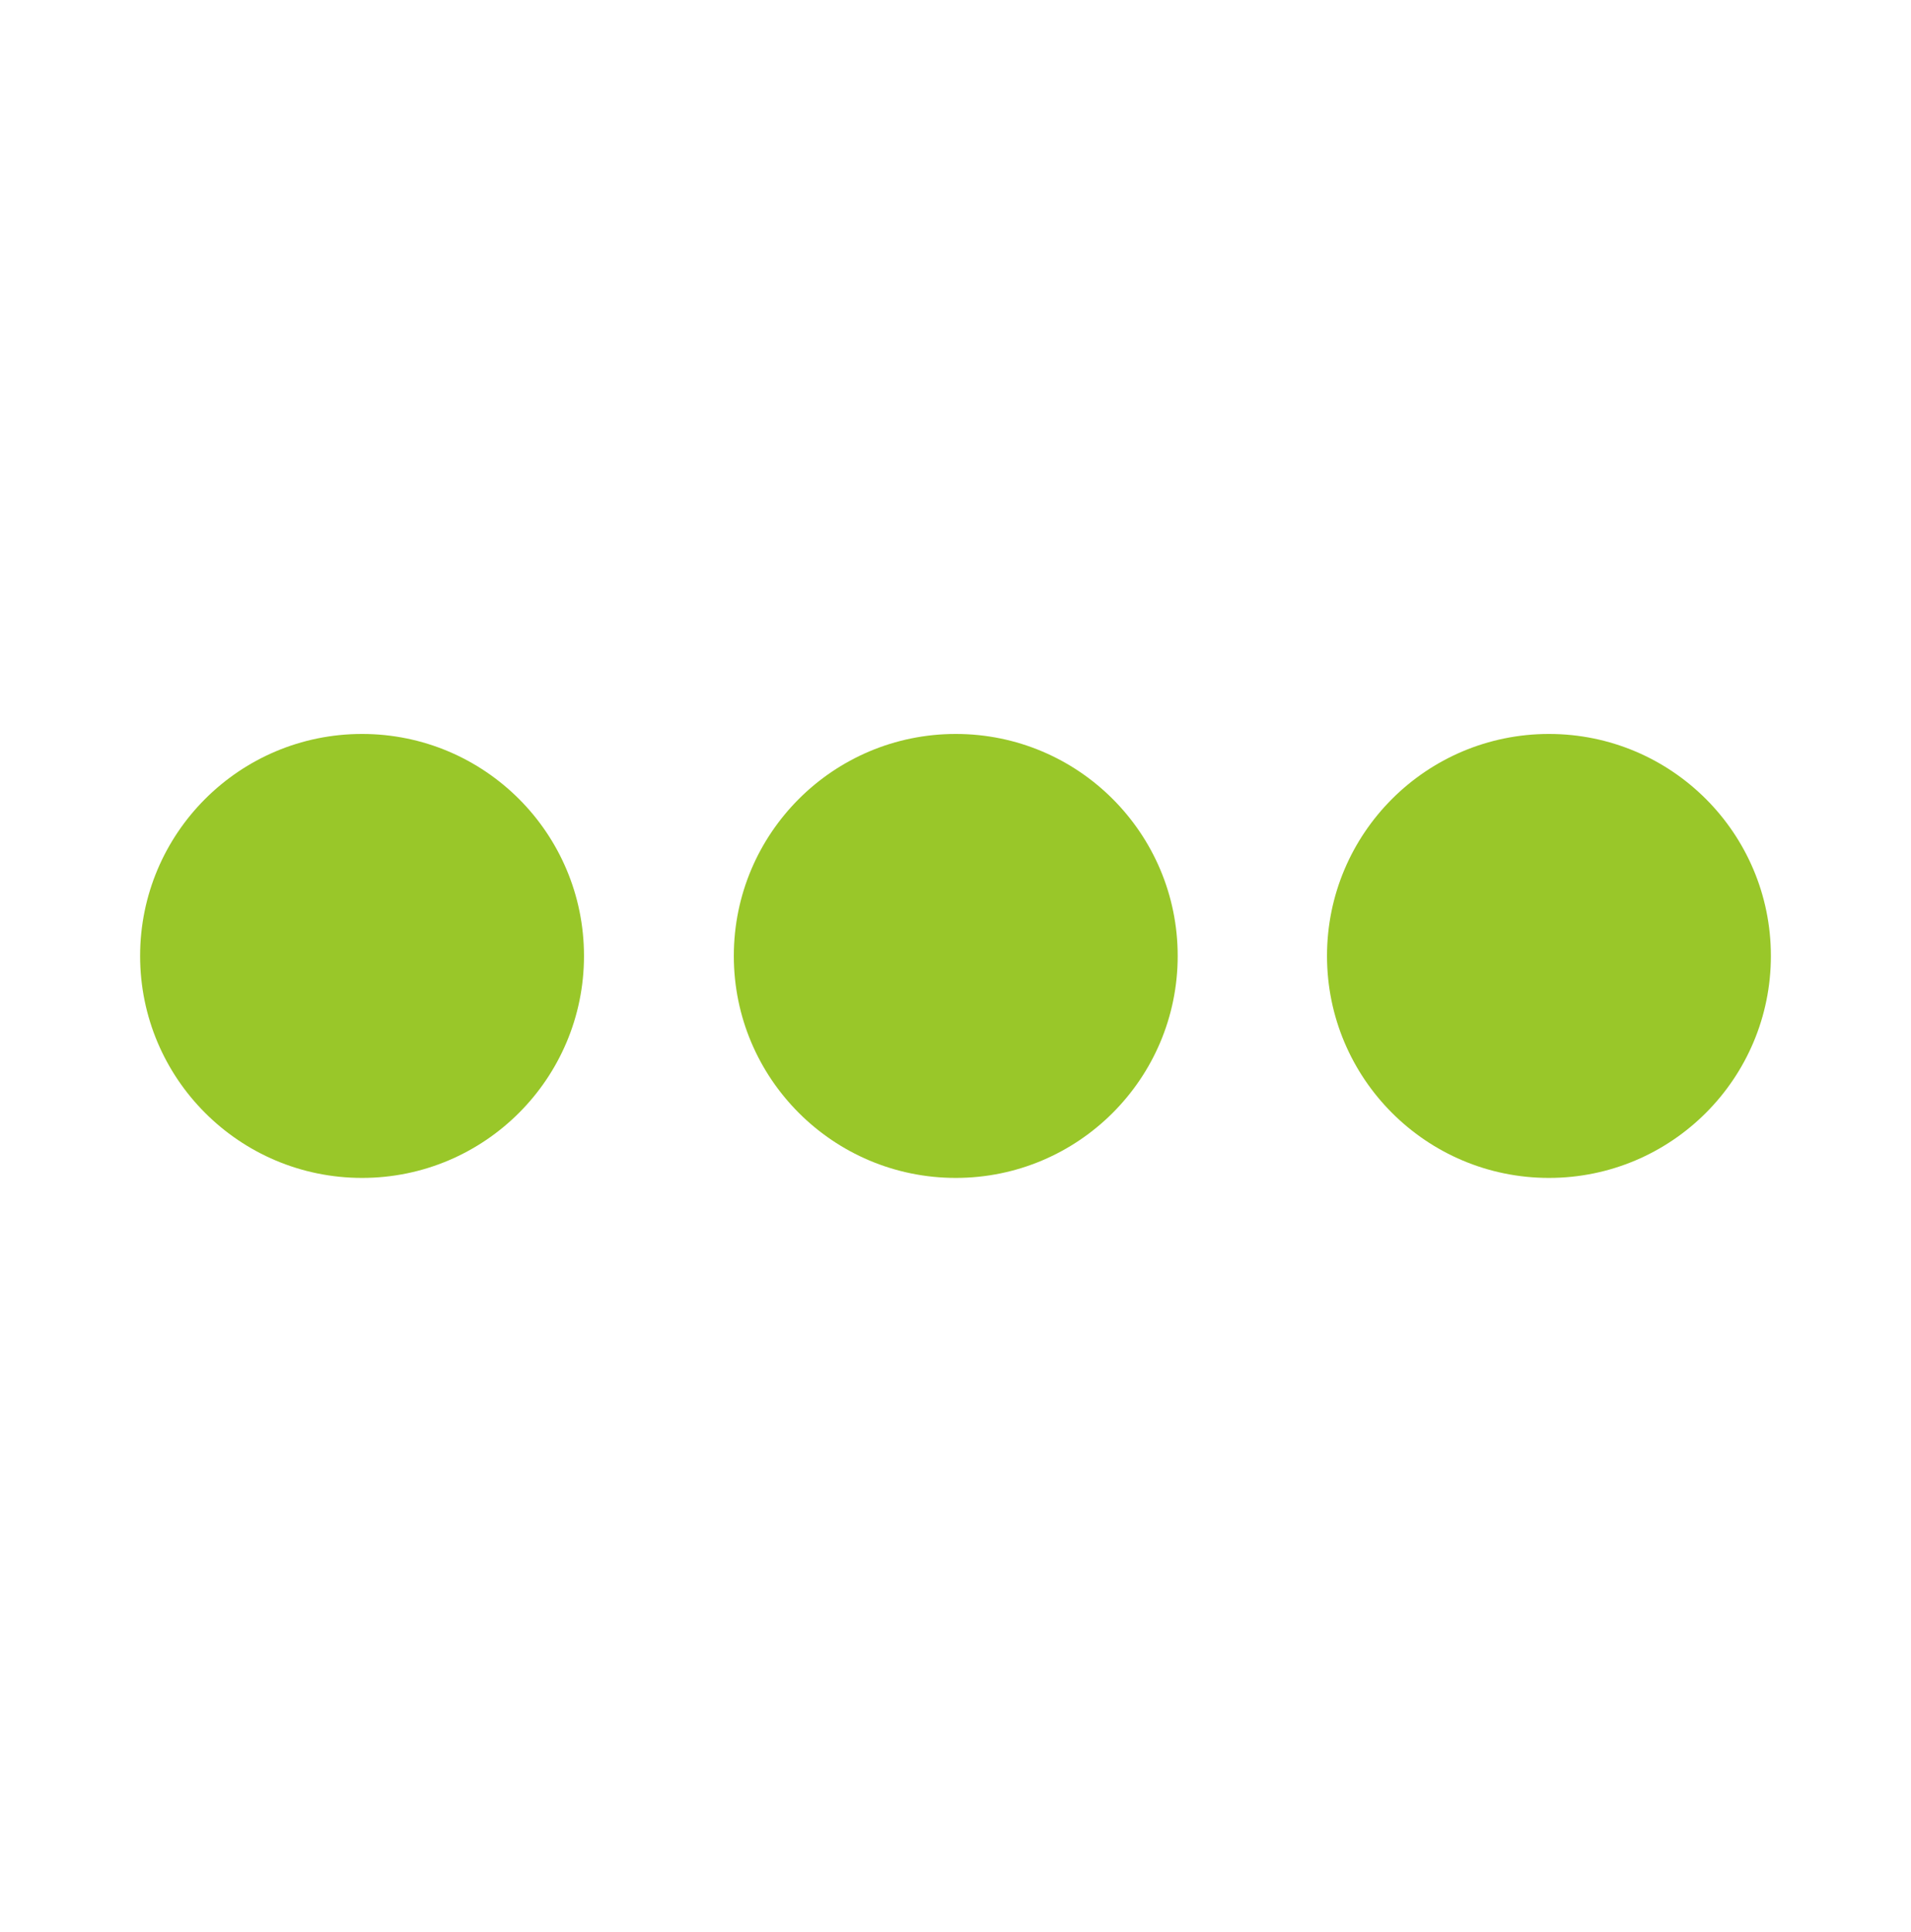 <?xml version="1.0" encoding="utf-8"?>
<!-- Generator: Adobe Illustrator 26.0.3, SVG Export Plug-In . SVG Version: 6.00 Build 0)  -->
<svg version="1.1" id="레이어_1" xmlns="http://www.w3.org/2000/svg" xmlns:xlink="http://www.w3.org/1999/xlink" x="0px"
	 y="0px" viewBox="0 0 37.37 37.77" style="enable-background:new 0 0 37.37 37.77;" xml:space="preserve" fill="#99C729">
<g>
	<g>
		<circle class="st4" cx="7.08" cy="18.69" r="4.34"/>
	</g>
	<g>
		<circle class="st4" cx="18.69" cy="18.69" r="4.34"/>
	</g>
	<g>
		<circle class="st4" cx="30.29" cy="18.69" r="4.34"/>
	</g>
</g>
</svg>
